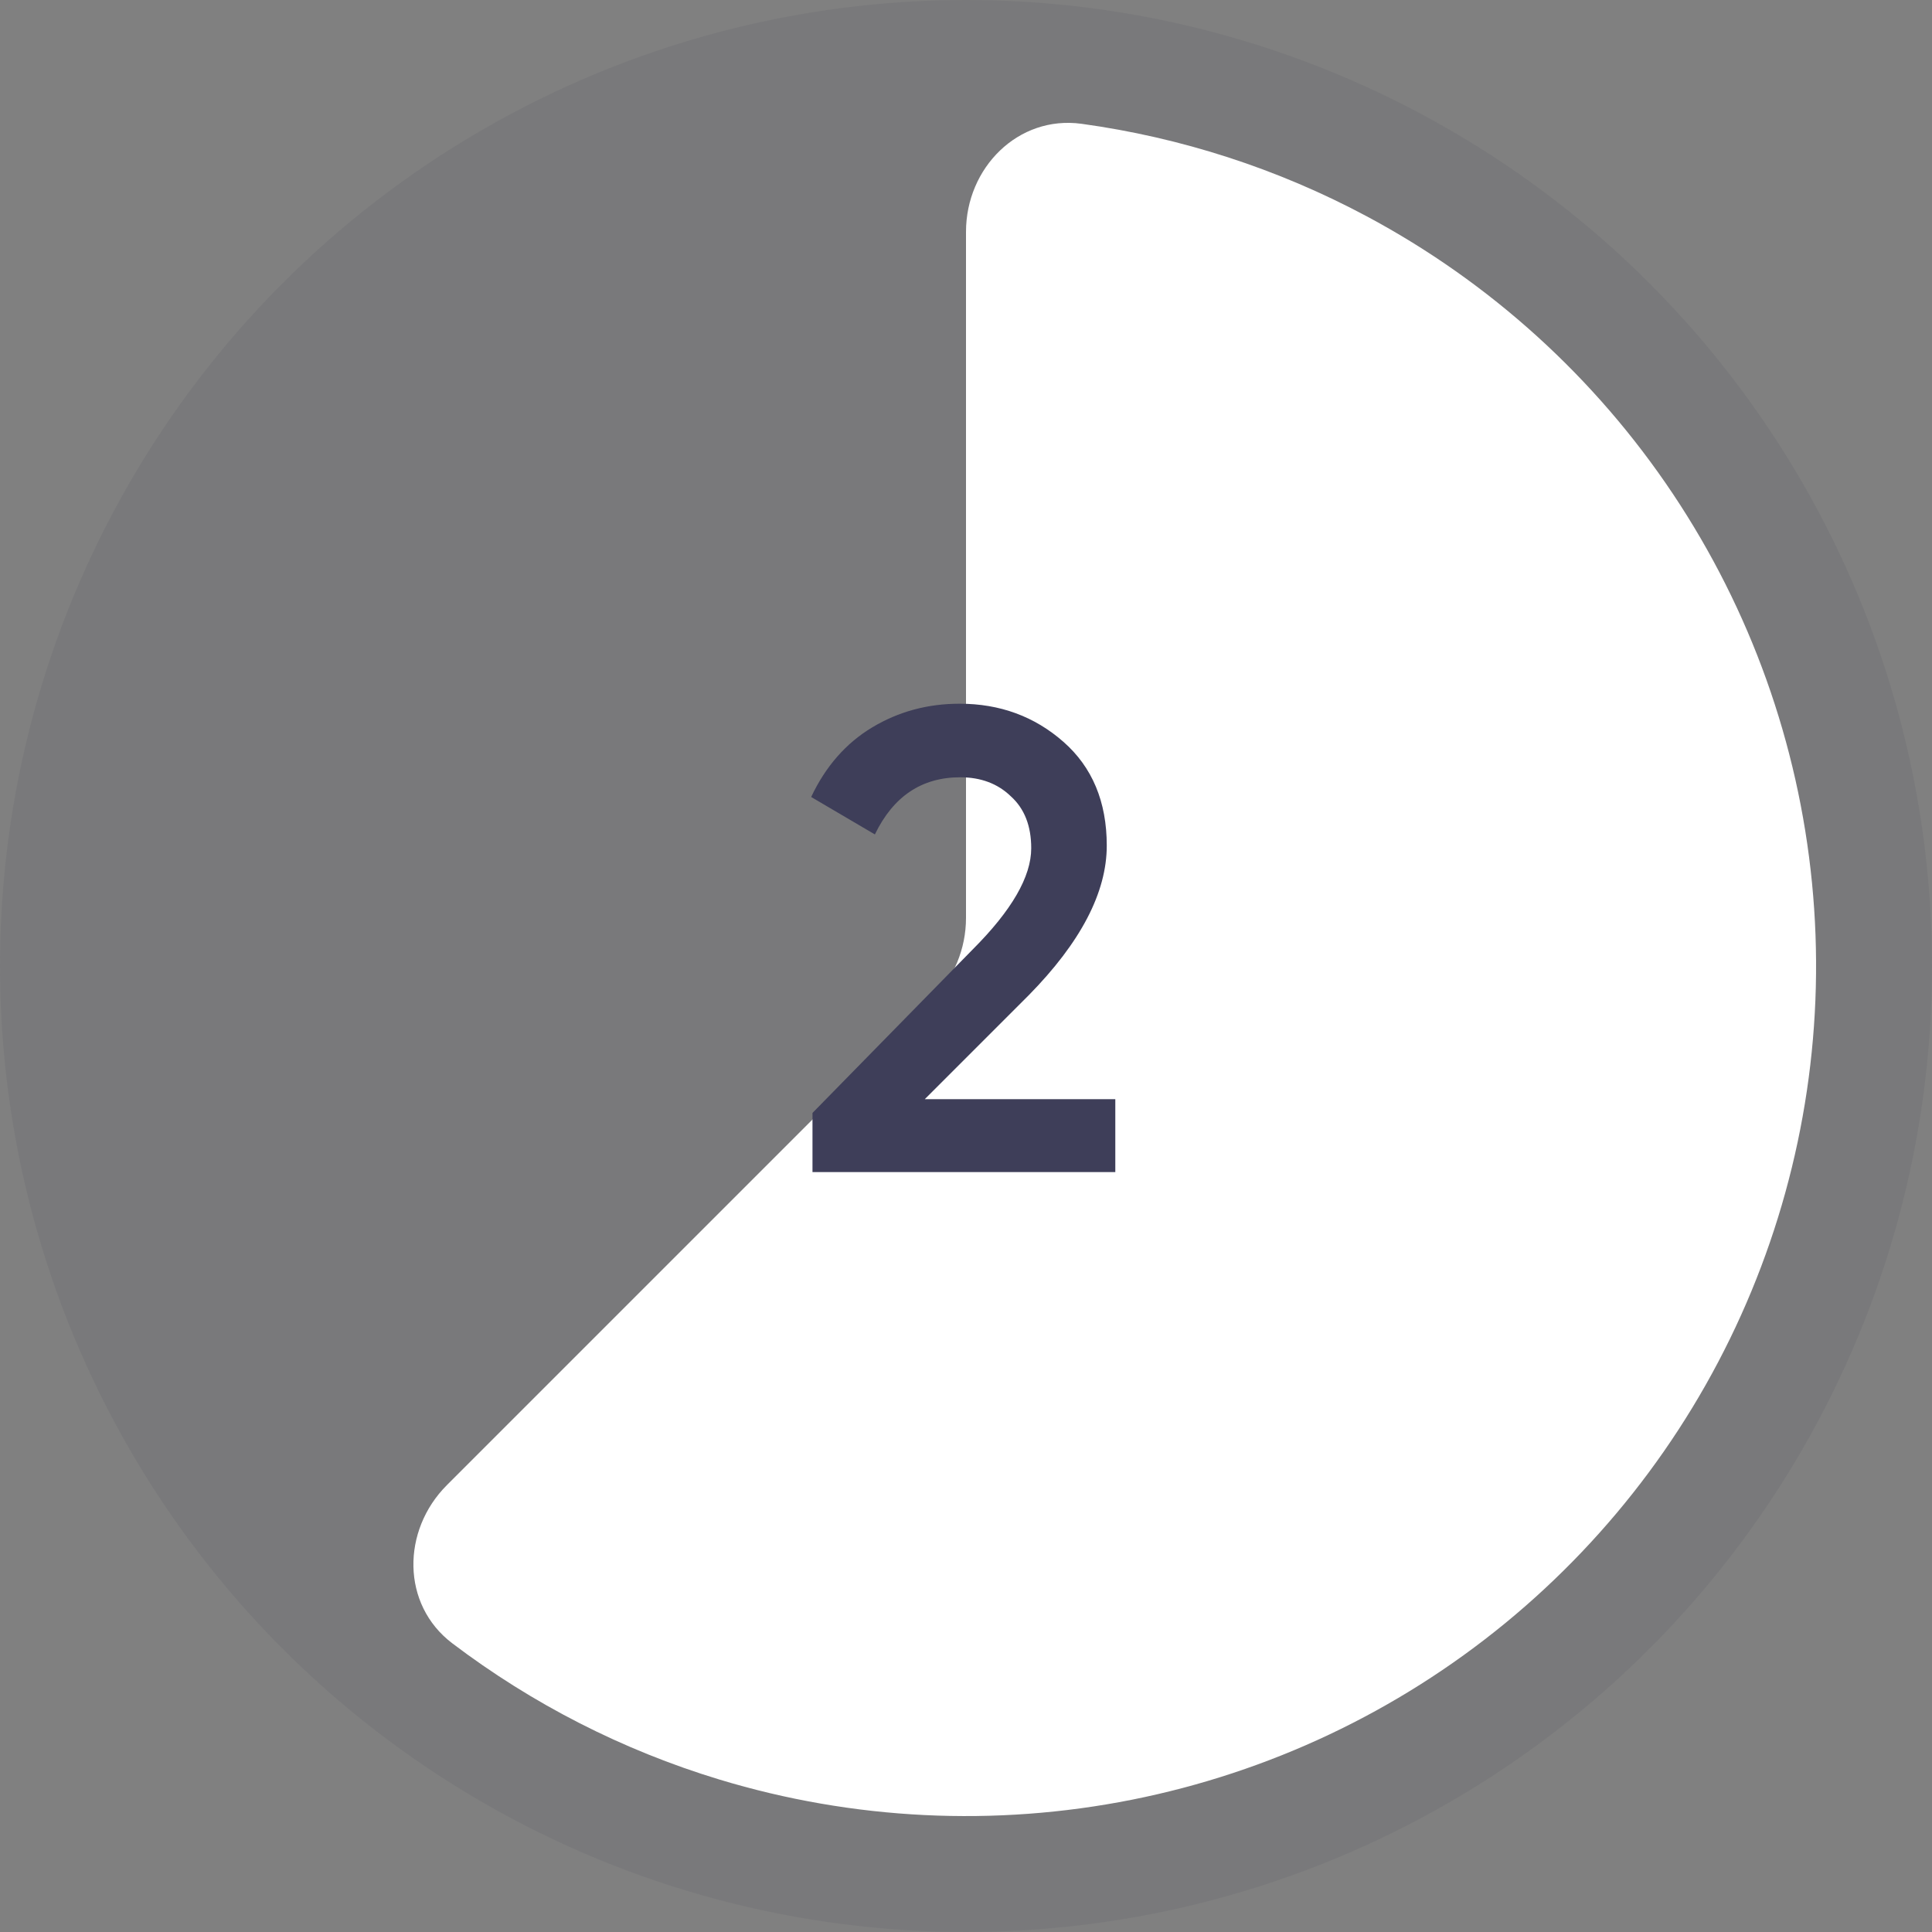 <svg width="50" height="50" viewBox="0 0 50 50" fill="none" xmlns="http://www.w3.org/2000/svg">
<rect x="0" y="0" width="50" height="50" fill="#808080" stroke="none"/>
<circle opacity="0.1" cx="25" cy="25" r="25" fill="#3E3E59"/>
<path d="M25 6C25 4.343 26.349 2.979 27.991 3.204C30.565 3.558 33.065 4.365 35.371 5.598C38.561 7.303 41.282 9.769 43.292 12.777C45.302 15.786 46.539 19.243 46.894 22.844C47.249 26.444 46.71 30.076 45.325 33.419C43.941 36.762 41.753 39.711 38.957 42.006C36.16 44.301 32.84 45.871 29.292 46.577C25.744 47.283 22.076 47.103 18.614 46.053C16.112 45.294 13.773 44.097 11.703 42.527C10.383 41.525 10.393 39.607 11.565 38.435L24.121 25.879C24.684 25.316 25 24.553 25 23.757V6Z" fill="white"/>
<path d="M21.027 30.333V28.803L25.175 24.57C26.183 23.561 26.688 22.689 26.688 21.952C26.688 21.374 26.512 20.926 26.161 20.609C25.821 20.28 25.384 20.116 24.852 20.116C23.854 20.116 23.118 20.609 22.642 21.595L20.993 20.626C21.367 19.833 21.894 19.232 22.574 18.824C23.254 18.416 24.007 18.212 24.835 18.212C25.877 18.212 26.773 18.541 27.521 19.198C28.269 19.855 28.643 20.751 28.643 21.884C28.643 23.097 27.968 24.389 26.62 25.76L23.934 28.446H28.864V30.333H21.027Z" fill="#3E3E59"/>
</svg>
